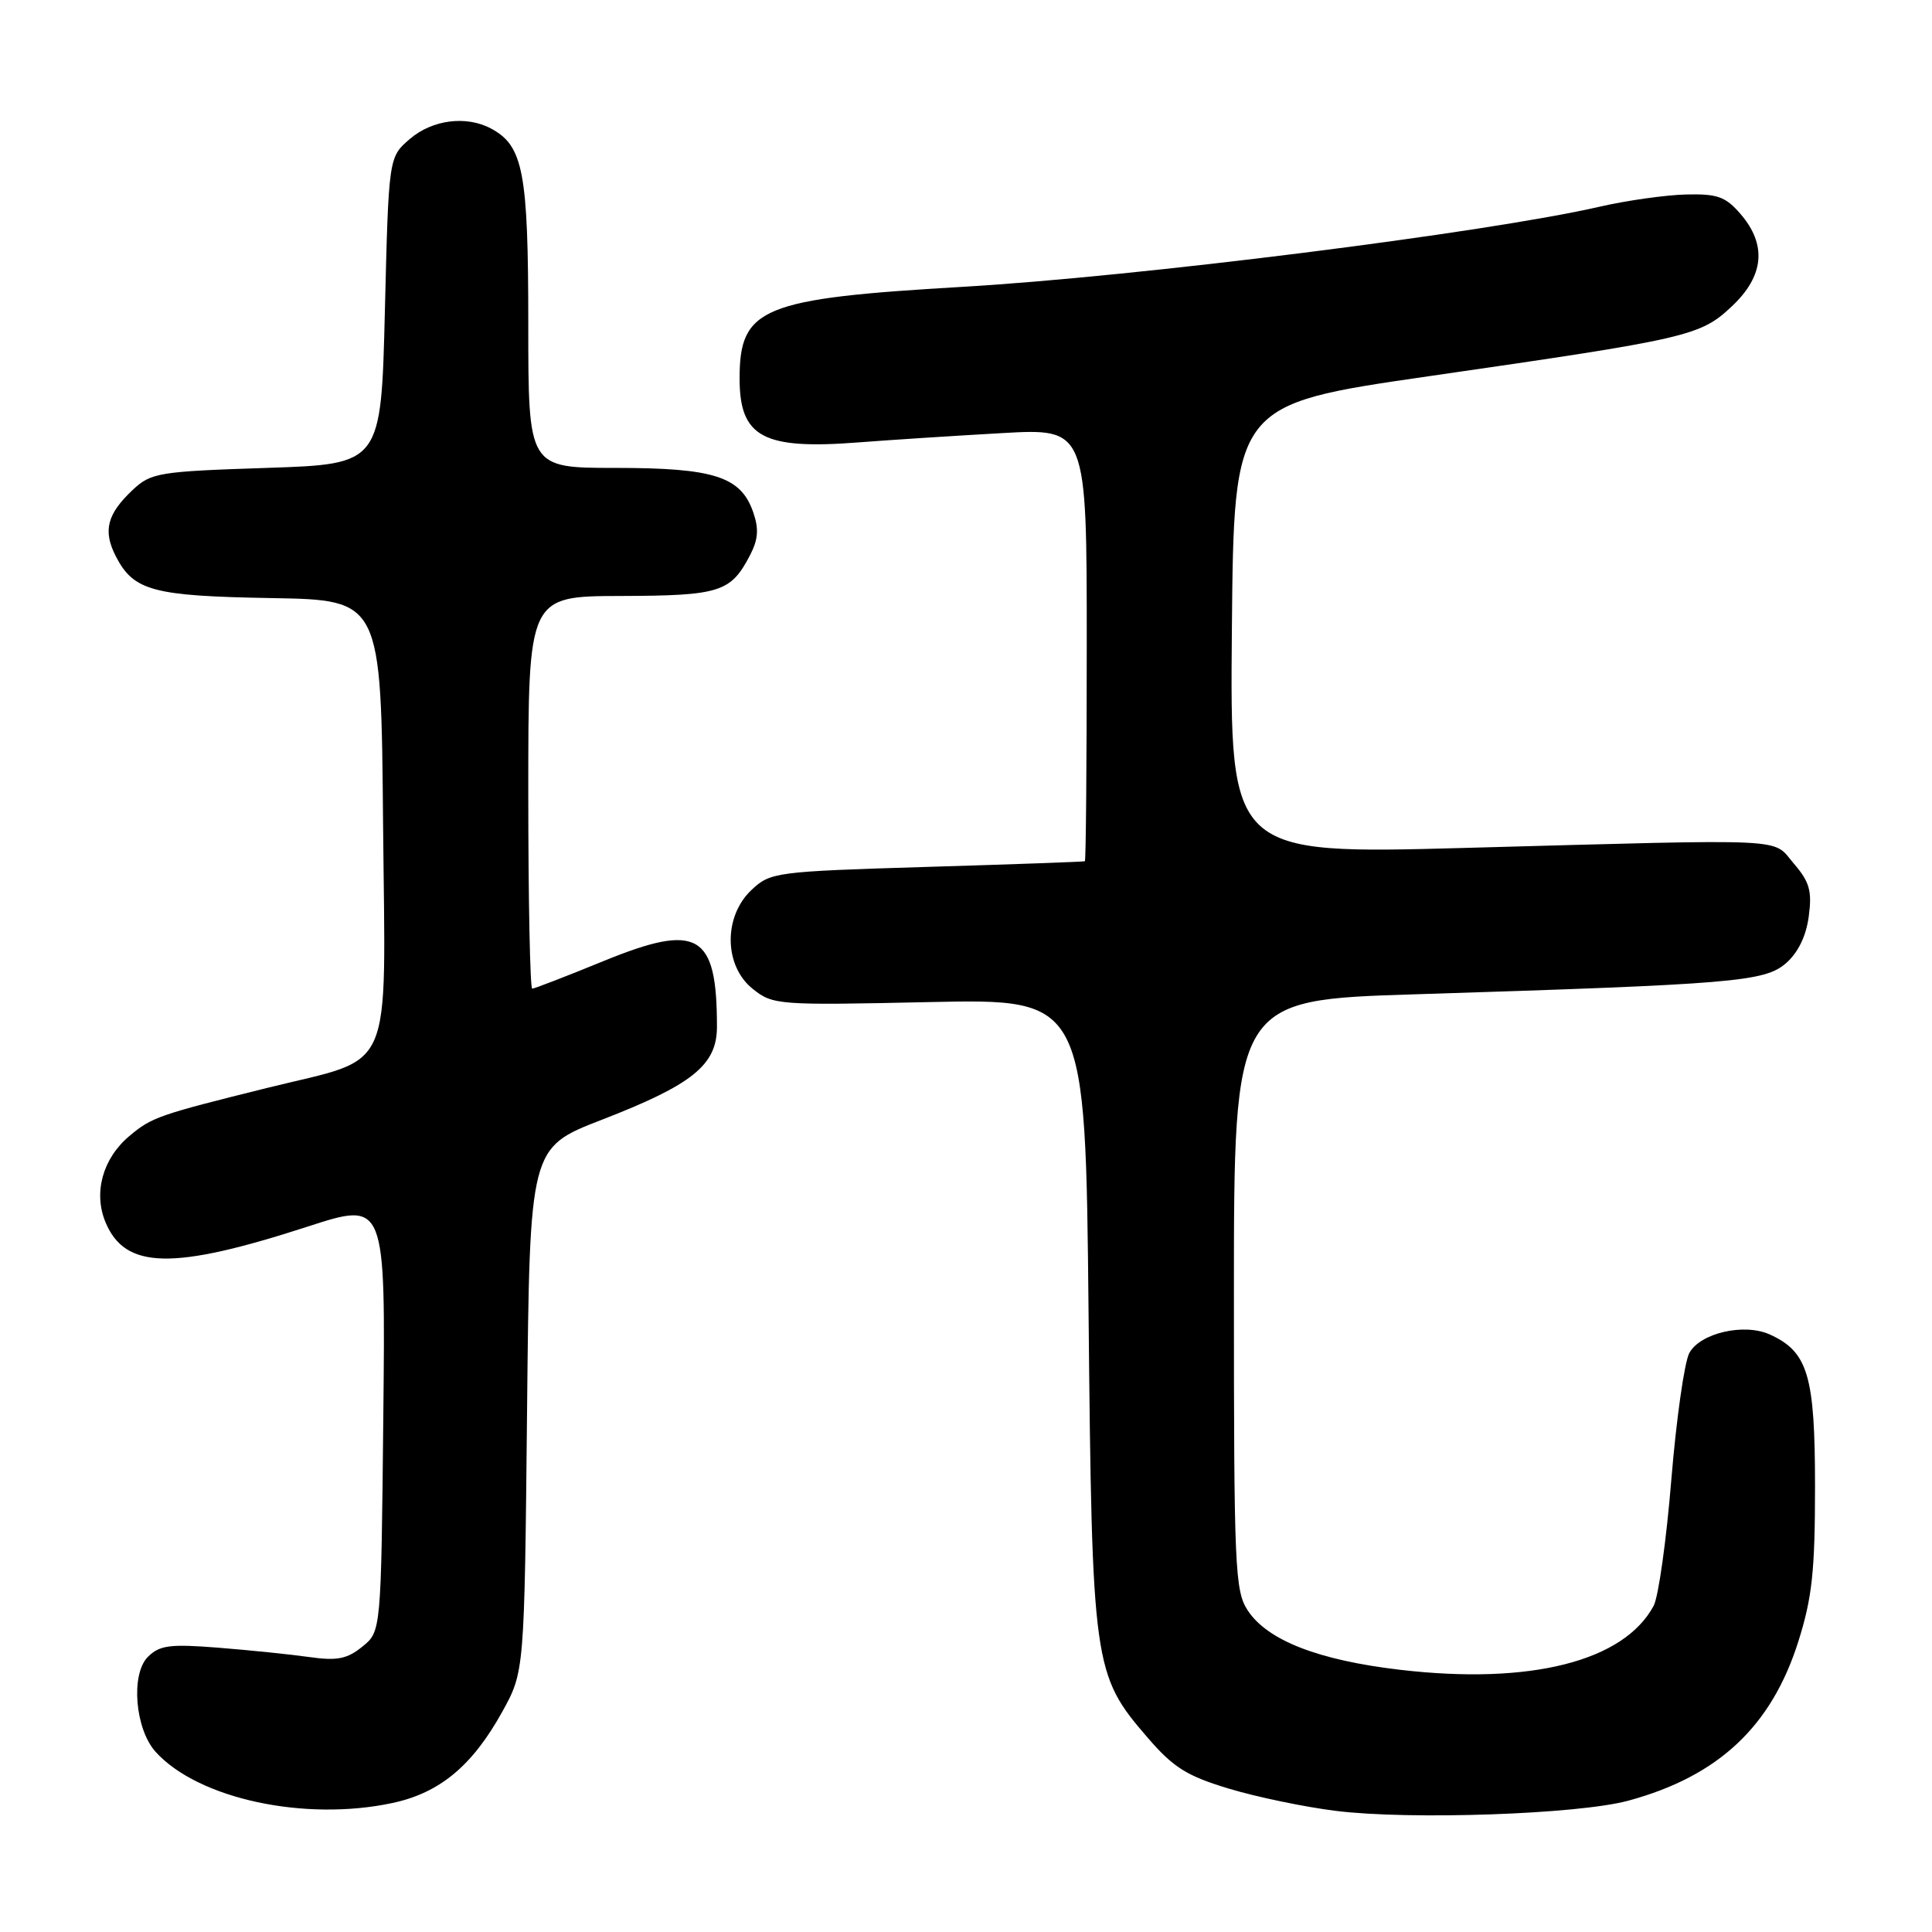 <?xml version="1.0" encoding="UTF-8" standalone="no"?>
<!DOCTYPE svg PUBLIC "-//W3C//DTD SVG 1.1//EN" "http://www.w3.org/Graphics/SVG/1.1/DTD/svg11.dtd" >
<svg xmlns="http://www.w3.org/2000/svg" xmlns:xlink="http://www.w3.org/1999/xlink" version="1.1" viewBox="0 0 256 256">
 <g >
 <path fill="currentColor"
d=" M 215.76 238.60 C 227.69 235.36 234.72 228.78 238.29 217.50 C 240.12 211.71 240.50 208.16 240.50 196.96 C 240.50 182.26 239.57 179.13 234.52 176.83 C 231.12 175.28 225.27 176.63 223.84 179.29 C 223.19 180.51 222.12 188.05 221.46 196.06 C 220.81 204.07 219.75 211.59 219.12 212.77 C 215.18 220.14 202.77 223.27 185.55 221.26 C 174.68 219.99 167.94 217.36 165.33 213.39 C 163.63 210.80 163.50 207.73 163.50 171.55 C 163.50 132.50 163.50 132.50 187.50 131.75 C 229.74 130.42 233.79 130.09 236.63 127.65 C 238.24 126.26 239.32 124.06 239.67 121.43 C 240.12 118.06 239.78 116.86 237.70 114.44 C 234.74 111.00 238.09 111.16 194.23 112.35 C 162.97 113.20 162.97 113.20 163.23 83.40 C 163.50 53.59 163.50 53.59 189.26 49.86 C 223.88 44.86 225.30 44.53 229.51 40.56 C 233.75 36.56 234.14 32.44 230.65 28.38 C 228.65 26.05 227.58 25.67 223.40 25.77 C 220.71 25.84 215.57 26.56 212.00 27.38 C 196.94 30.84 150.61 36.67 127.50 38.01 C 100.94 39.56 98.00 40.77 98.00 50.15 C 98.00 57.93 101.10 59.60 113.75 58.62 C 118.01 58.29 126.56 57.74 132.75 57.39 C 144.00 56.75 144.00 56.75 144.00 85.37 C 144.00 101.12 143.89 114.05 143.75 114.12 C 143.61 114.19 134.20 114.53 122.83 114.87 C 102.74 115.48 102.08 115.57 99.58 117.92 C 95.83 121.45 95.92 127.99 99.75 131.04 C 102.42 133.17 103.08 133.22 123.17 132.78 C 143.83 132.34 143.83 132.34 144.24 173.92 C 144.70 220.82 144.85 221.88 152.06 230.24 C 155.47 234.20 157.25 235.32 162.82 237.00 C 166.49 238.11 172.88 239.44 177.00 239.95 C 186.88 241.18 209.13 240.40 215.76 238.60 Z  M 52.03 238.90 C 58.28 237.56 62.59 233.97 66.55 226.82 C 69.49 221.50 69.49 221.50 69.84 186.79 C 70.19 152.08 70.19 152.08 79.68 148.40 C 91.79 143.71 95.00 141.12 95.00 136.04 C 95.00 123.68 92.50 122.23 80.01 127.33 C 75.08 129.35 70.81 131.00 70.52 131.00 C 70.24 131.00 70.00 119.30 70.00 105.00 C 70.00 79.00 70.00 79.00 82.25 78.97 C 95.41 78.93 96.83 78.48 99.39 73.55 C 100.47 71.47 100.57 70.07 99.80 67.86 C 98.16 63.14 94.60 62.00 81.55 62.00 C 70.00 62.00 70.00 62.00 70.00 42.95 C 70.00 22.80 69.34 19.32 65.06 17.03 C 61.78 15.28 57.28 15.86 54.31 18.41 C 51.50 20.82 51.50 20.82 51.00 41.16 C 50.50 61.50 50.50 61.50 35.33 62.00 C 21.02 62.47 20.01 62.64 17.59 64.91 C 14.17 68.13 13.61 70.34 15.36 73.74 C 17.72 78.30 20.27 78.98 36.00 79.25 C 50.50 79.50 50.50 79.50 50.76 109.23 C 51.07 143.07 52.43 139.94 35.50 144.13 C 20.97 147.74 20.11 148.03 17.12 150.55 C 13.61 153.51 12.36 158.03 13.97 161.93 C 16.57 168.20 22.85 168.34 40.77 162.53 C 51.09 159.18 51.09 159.18 50.79 187.68 C 50.50 216.18 50.50 216.18 48.01 218.19 C 46.00 219.82 44.67 220.09 41.01 219.57 C 38.53 219.22 33.10 218.66 28.95 218.33 C 22.49 217.82 21.15 218.00 19.59 219.55 C 17.30 221.85 17.89 229.12 20.63 232.14 C 26.25 238.35 40.39 241.40 52.03 238.90 Z "/>
</g>
</svg>